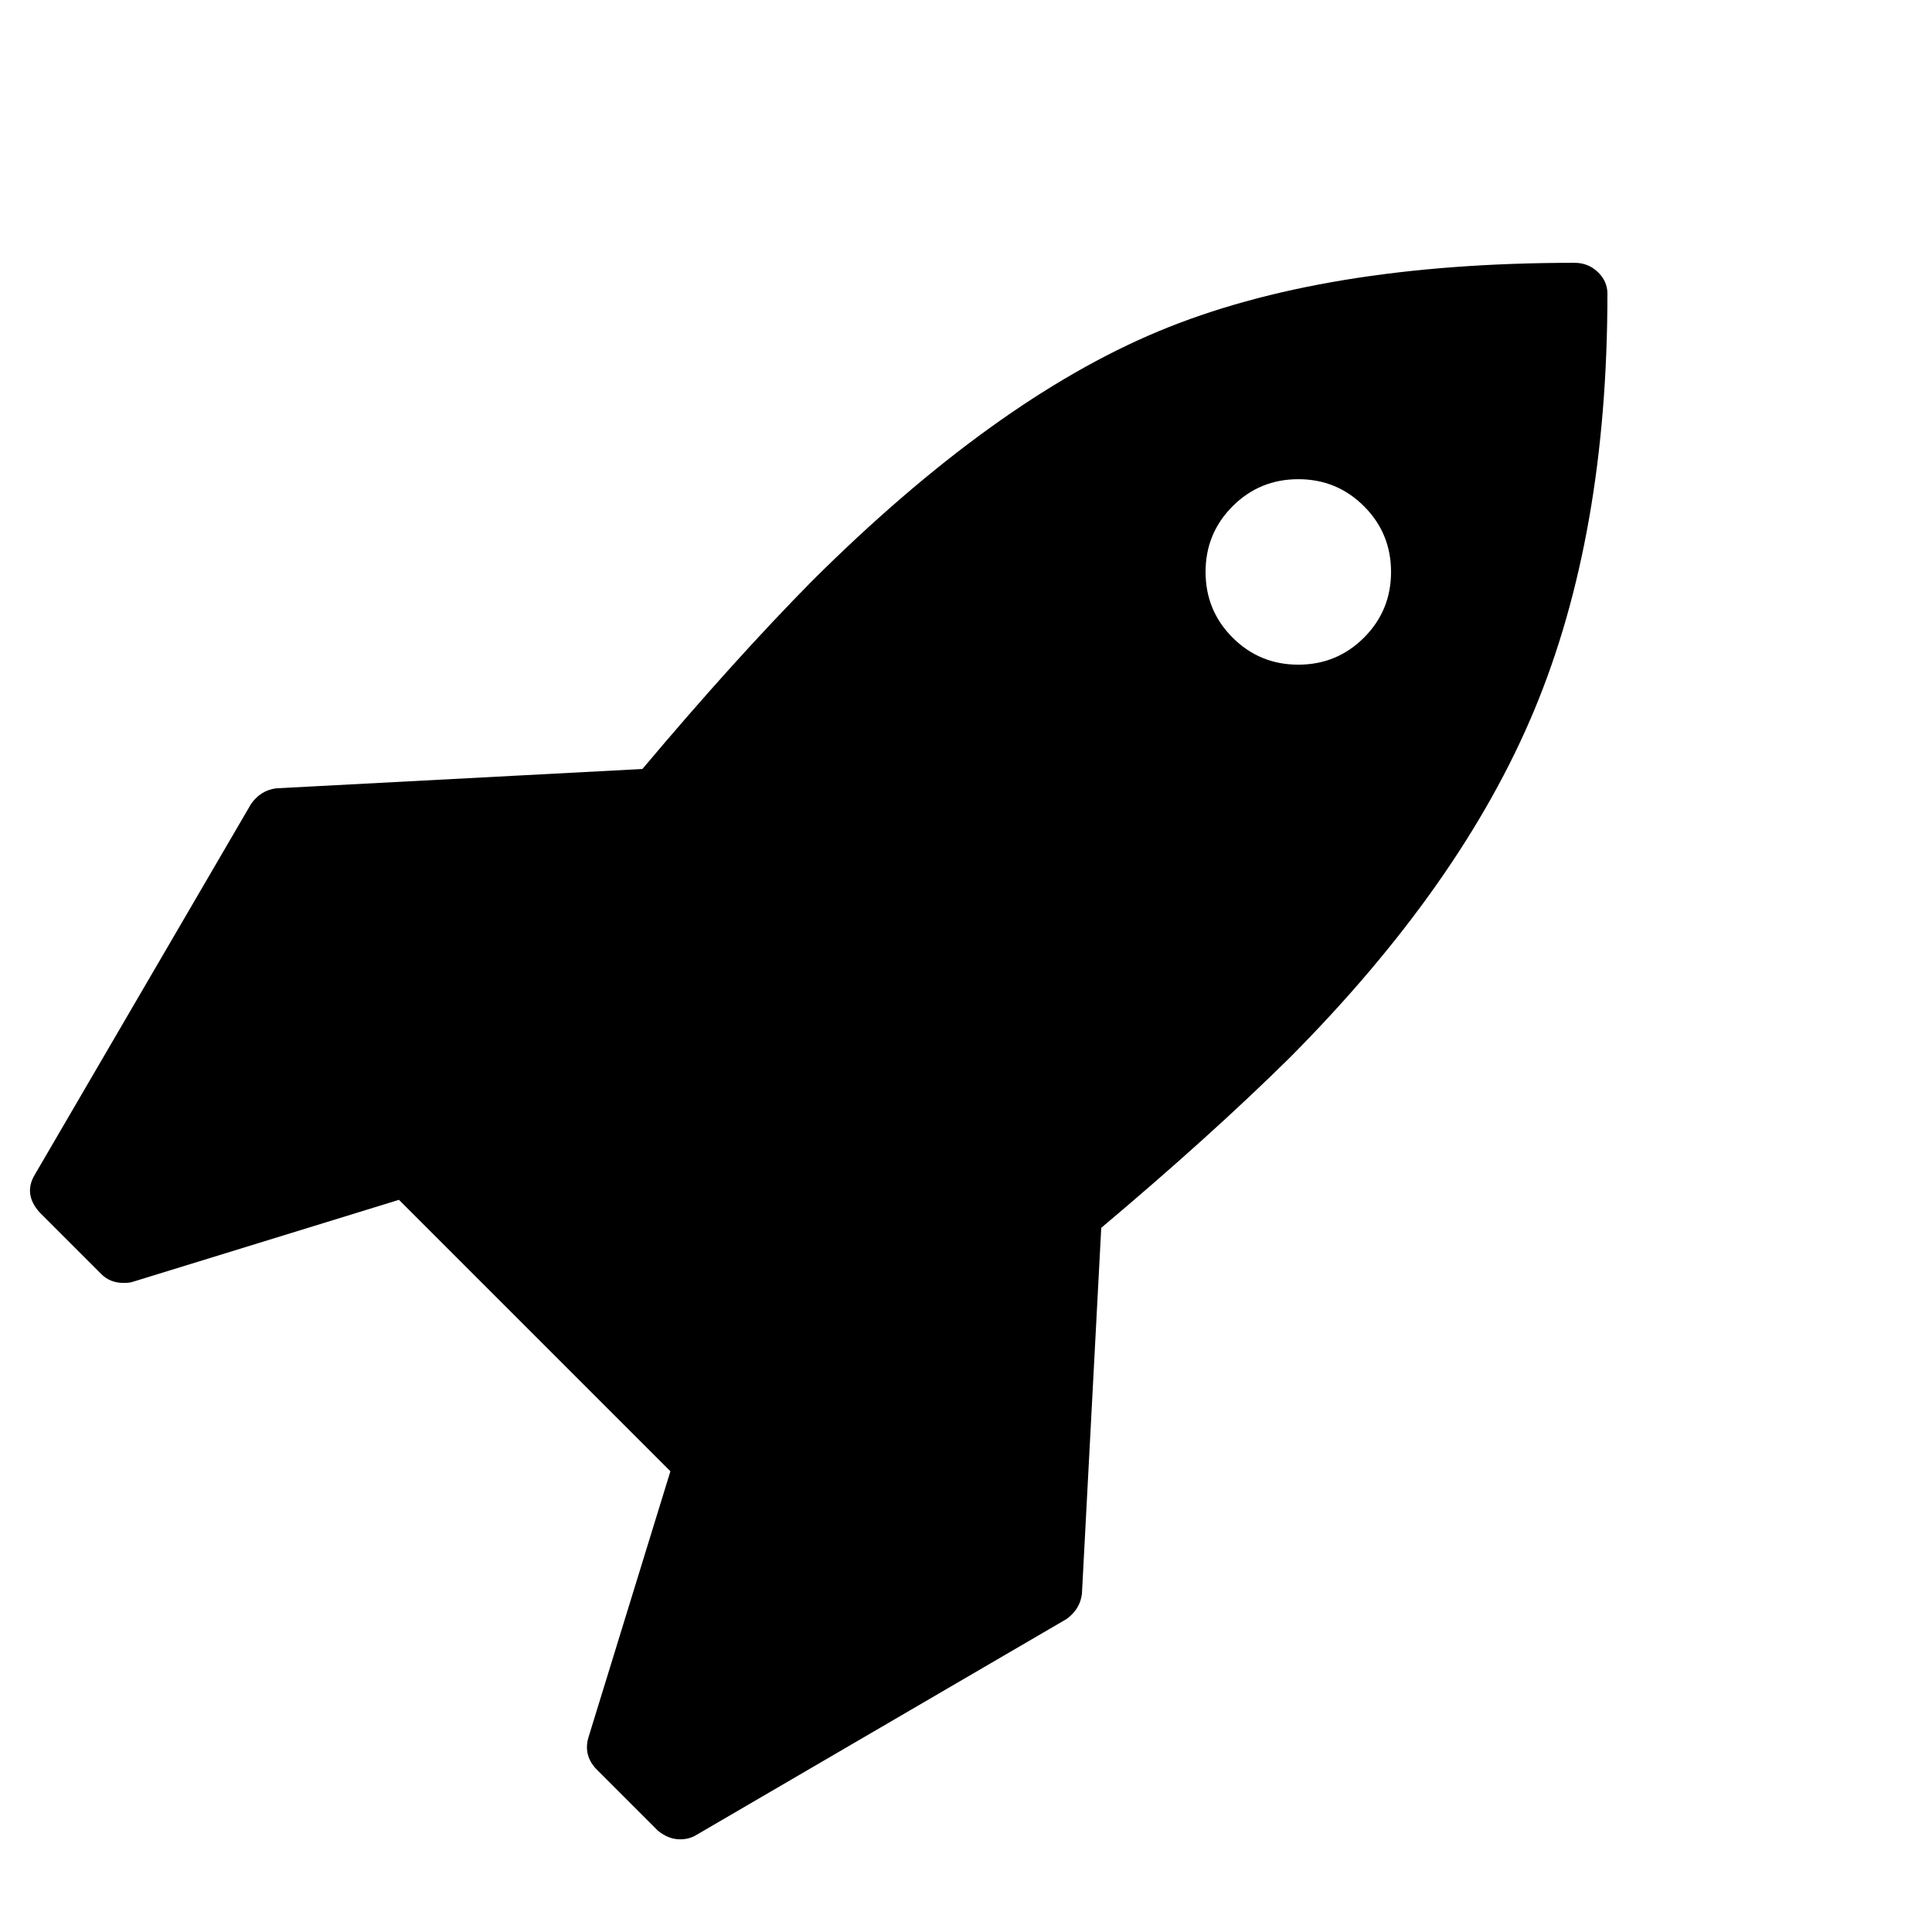 <?xml version="1.0" encoding="UTF-8"?>
<svg xmlns="http://www.w3.org/2000/svg" xmlns:xlink="http://www.w3.org/1999/xlink" width="32" height="32">
<!-- opt-svg marker [don't remove]: 2048x2048=>32x32 -->
<g transform="scale(0.016 0.016)">
<path d="m 1440,592.061 q 0,-40 -28,-68 -28,-28 -68,-28 -40,0 -68,28 -28,28 -28,68 0,40 28,68 28,28 68,28 40,0 68,-28 28,-28 28,-68 z m 224,-288 q 0,249 -75.5,430.5 -75.5,181.5 -253.5,360.5 -81,80 -195,176 l -20,379 q -2,16 -16,26 l -384,224 q -7,4 -16,4 -12,0 -23,-9 l -64,-64 q -13,-14 -8,-32 l 85,-276 -281,-281 -276,85 q -3,1 -9,1 -14,0 -23,-9 l -64,-64 q -17,-19 -5,-39 L 260,832.061 q 10,-14 26,-16 l 379,-20 q 96,-114 176,-195 188,-187 358,-258 170,-71 431,-71 14,0 24,9.5 10,9.5 10,22.5 z"/>
</g>
</svg>



